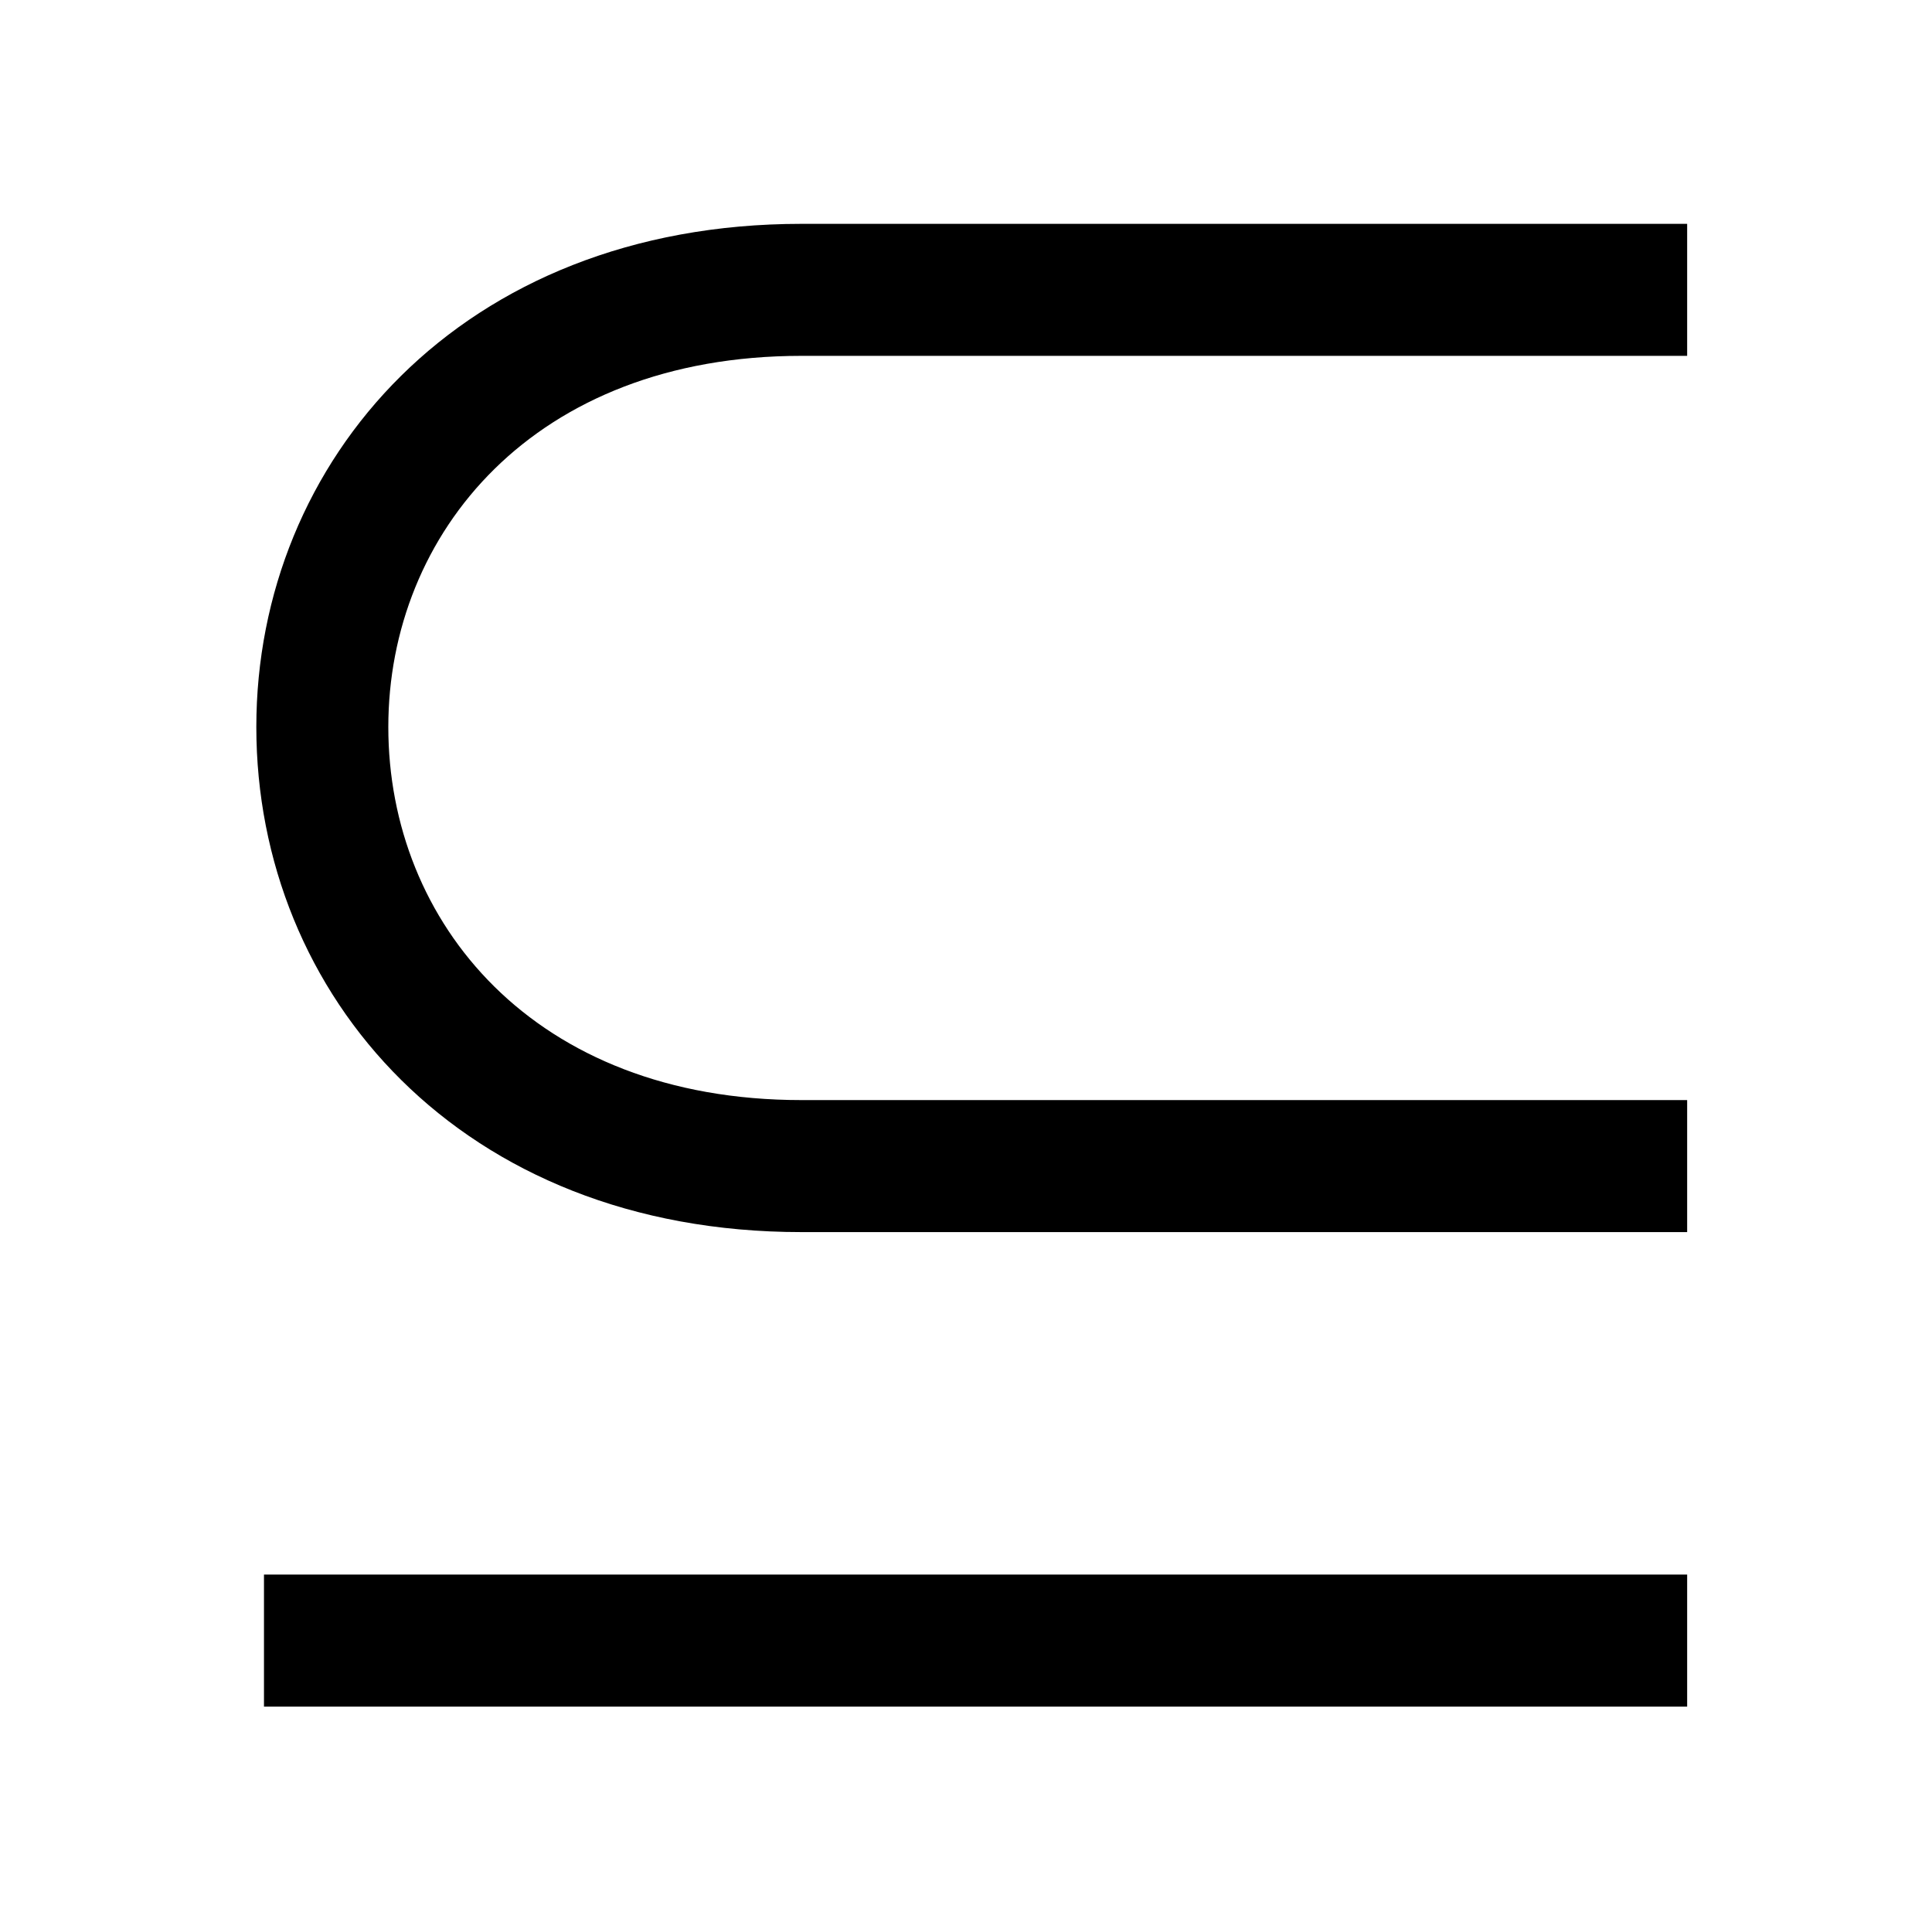 <?xml version="1.0" standalone="no"?>
<!DOCTYPE svg PUBLIC "-//W3C//DTD SVG 1.1//EN" "http://www.w3.org/Graphics/SVG/1.1/DTD/svg11.dtd" >
<svg xmlns="http://www.w3.org/2000/svg" xmlns:xlink="http://www.w3.org/1999/xlink" version="1.1" viewBox="-10 0 1010 1000">
   <path fill="currentColor"
d="M409 186c-140 0 -216 93 -216 194c0 102 76 195 216 195h463v69h-463c-178 0 -285 -124 -285 -264c0 -139 107 -263 285 -263h463v69h-463zM128 823h744v69h-744v-69z" />
</svg>
